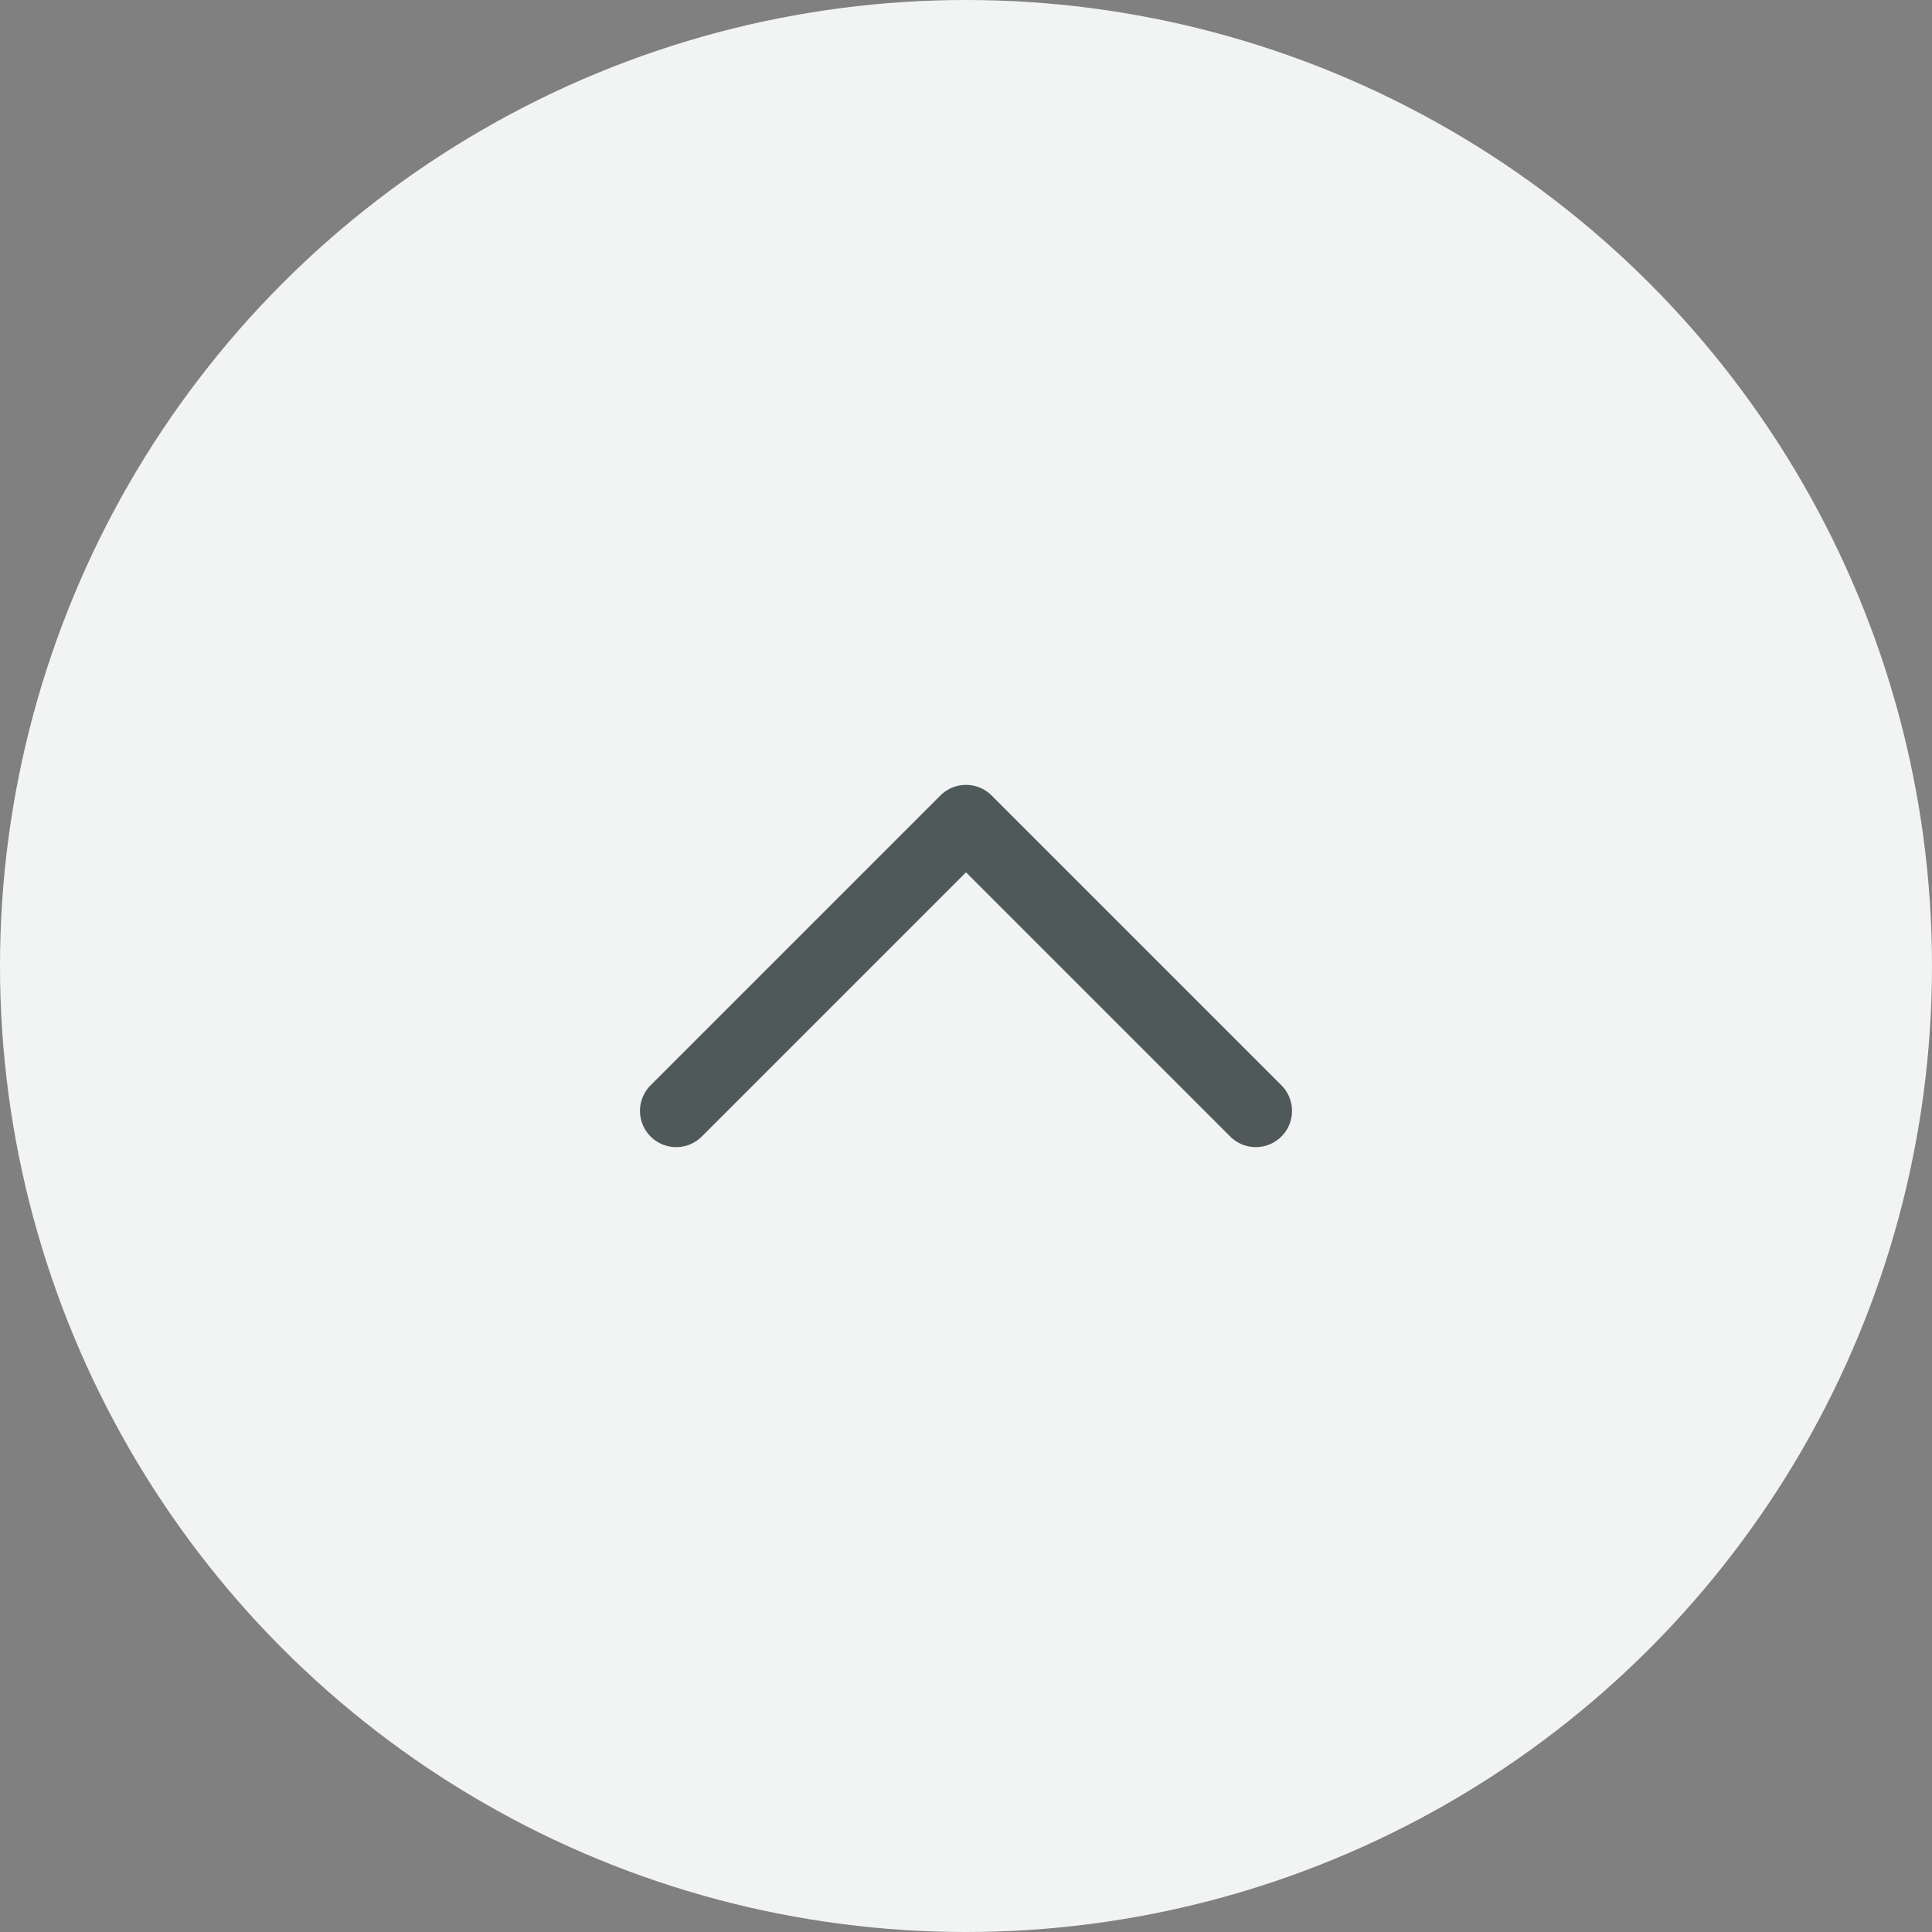 <svg width="40" height="40" viewBox="0 0 40 40" fill="none" xmlns="http://www.w3.org/2000/svg">
<rect x="0" y="0" width="40" height="40" fill="#808080" stroke="none"/>
<circle cx="20" cy="20" r="20" fill="#F2F4F4"/>
<path d="M14 23L20 17L26 23" stroke="#505959" stroke-width="1.5" stroke-linecap="round" stroke-linejoin="round"/>
</svg>
